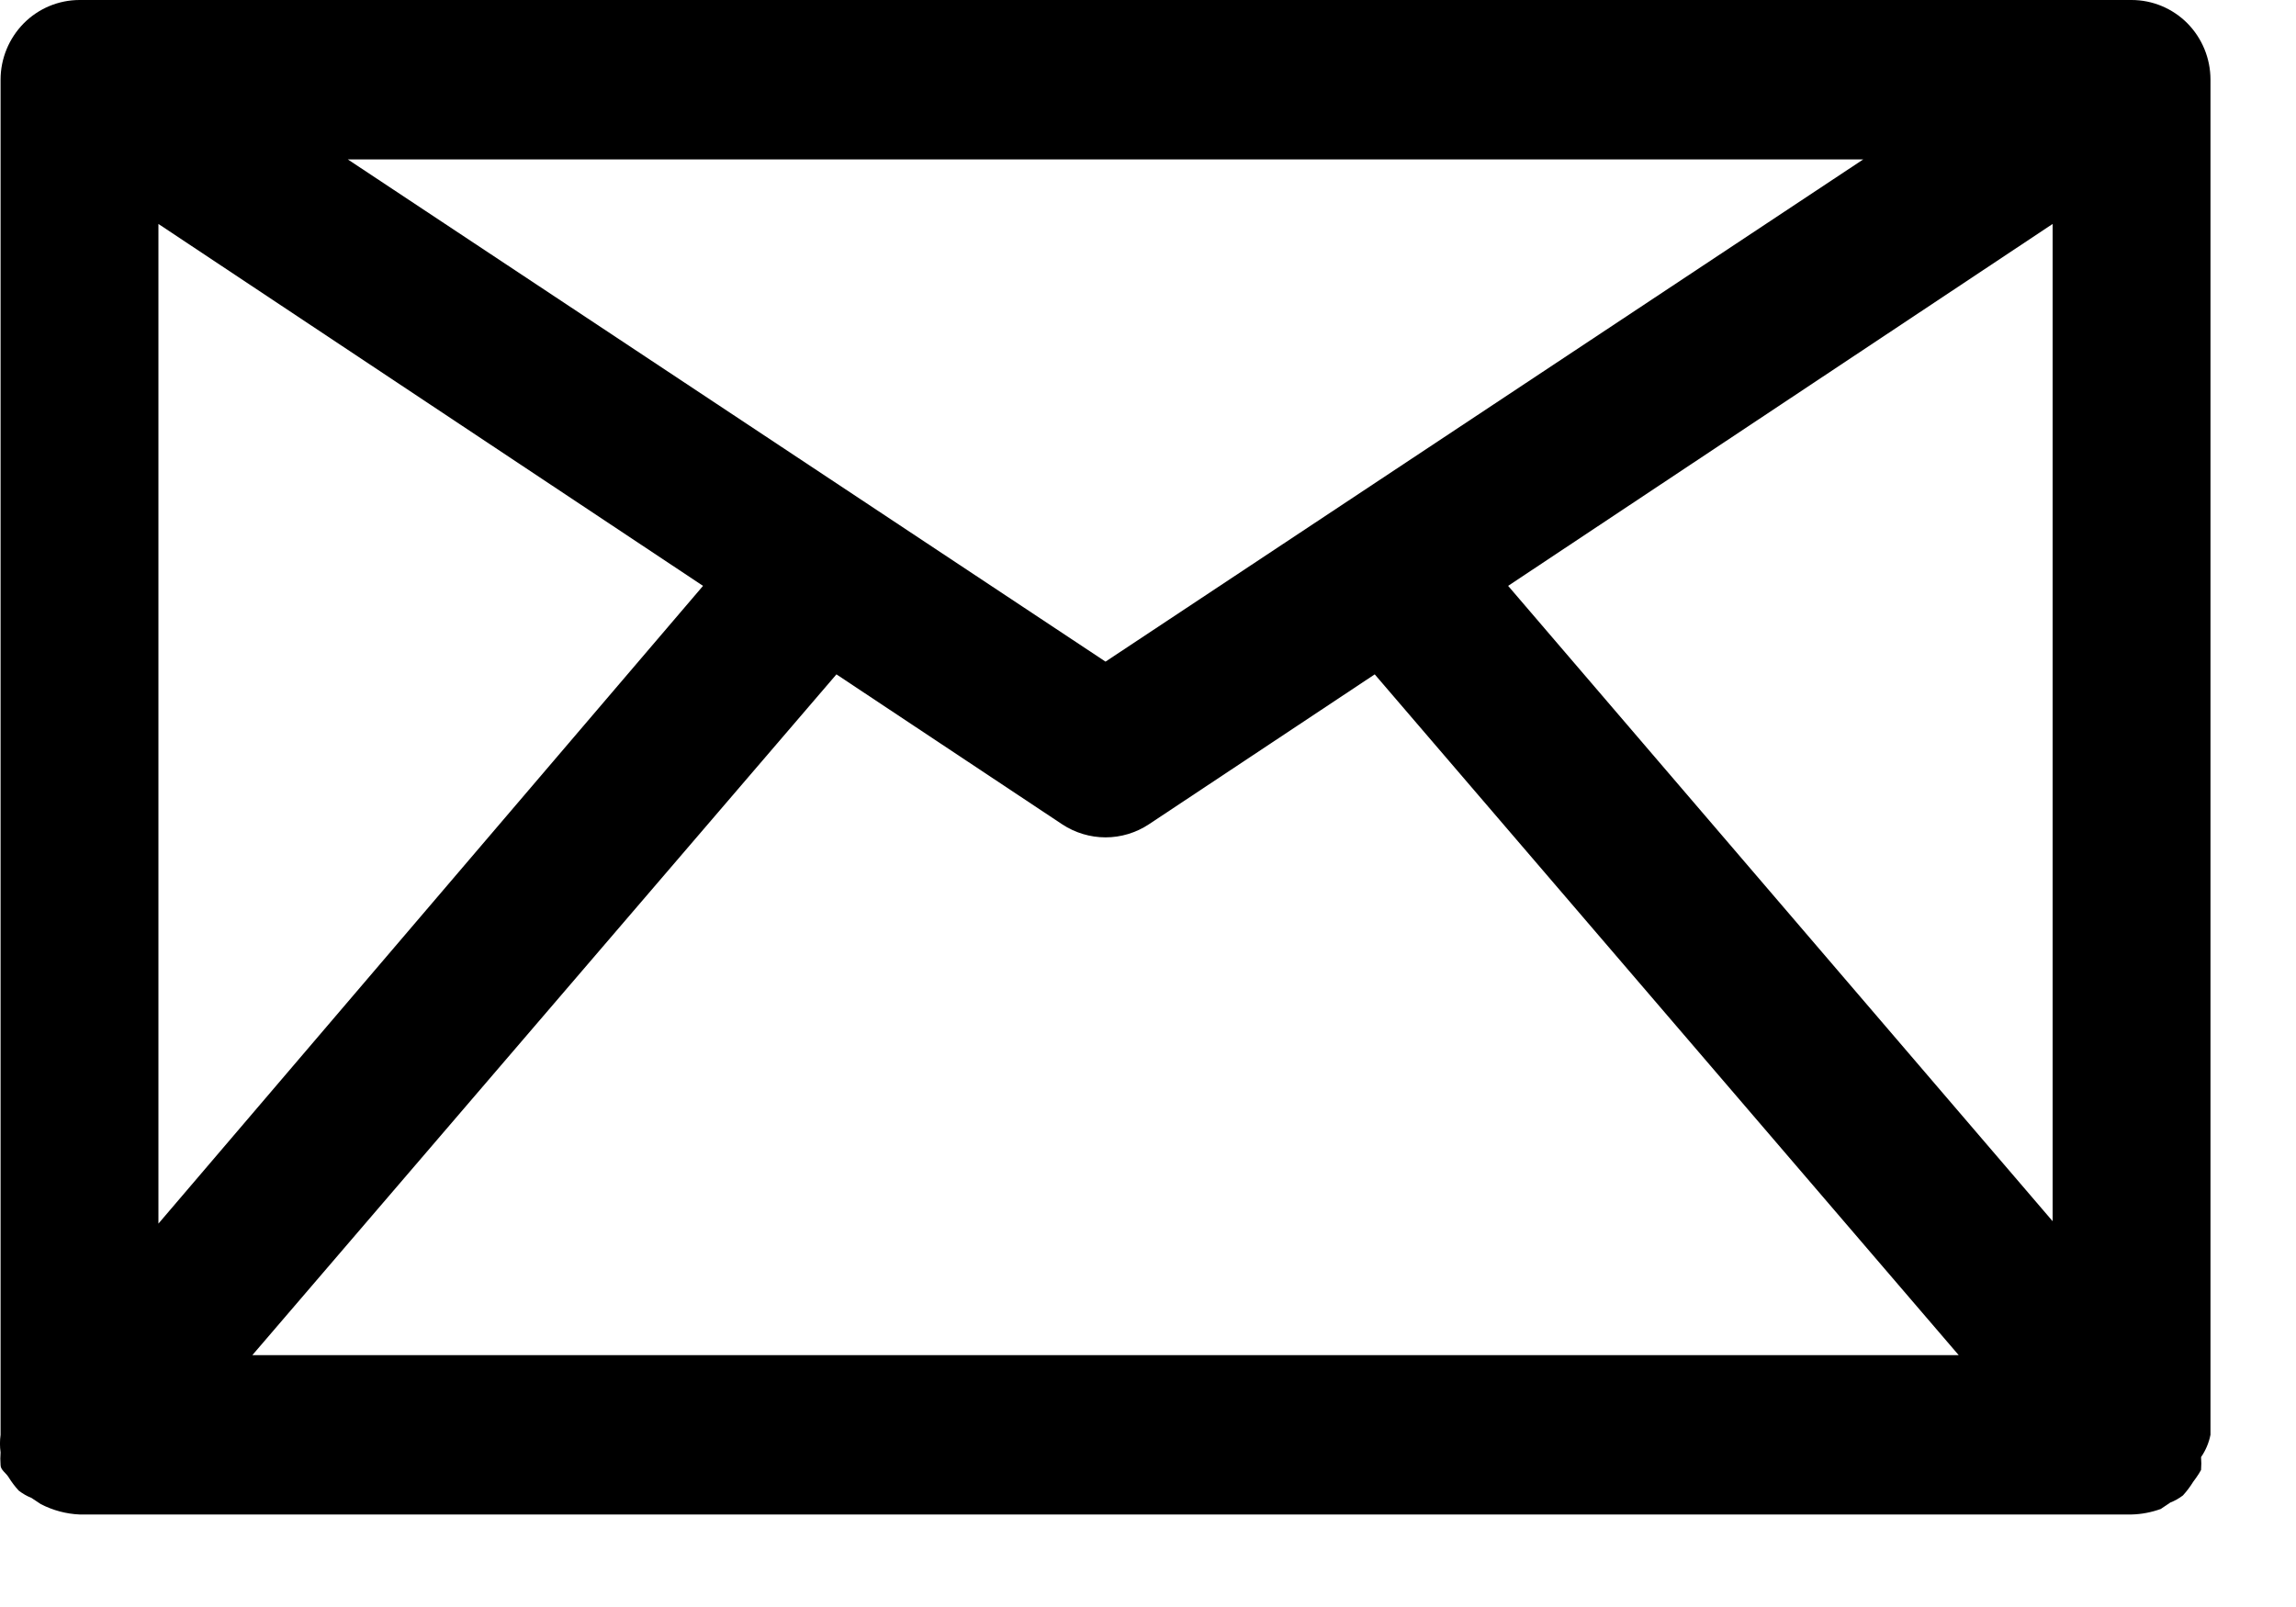 <svg width="20" height="14" viewBox="0 0 20 14" fill="none" xmlns="http://www.w3.org/2000/svg">
<path d="M19.255 0.694C19.255 0.51 19.183 0.334 19.054 0.203C18.925 0.073 18.75 0 18.568 0H0.693C0.511 0 0.336 0.073 0.207 0.203C0.078 0.334 0.005 0.51 0.005 0.694V12.5C-0.002 12.551 -0.002 12.602 0.005 12.653C0.002 12.69 0.002 12.727 0.005 12.764C0.005 12.806 0.053 12.833 0.074 12.868C0.1 12.91 0.13 12.95 0.163 12.986C0.197 13.012 0.234 13.034 0.273 13.049L0.356 13.104C0.461 13.158 0.576 13.189 0.693 13.194H18.568C18.655 13.192 18.741 13.175 18.822 13.146L18.905 13.09C18.944 13.075 18.981 13.054 19.015 13.028C19.048 12.992 19.078 12.952 19.104 12.91C19.104 12.91 19.152 12.847 19.173 12.806C19.176 12.769 19.176 12.731 19.173 12.694C19.213 12.636 19.241 12.57 19.255 12.5V0.694ZM1.38 1.951L6.124 5.104L1.38 10.66V1.951ZM9.63 5.764L3.03 1.389H16.23L9.63 5.764ZM7.286 5.875L9.252 7.181C9.364 7.255 9.496 7.295 9.63 7.295C9.765 7.295 9.896 7.255 10.008 7.181L11.975 5.875L17.062 11.806H2.198L7.286 5.875ZM13.137 5.104L17.88 1.951V10.639L13.137 5.104Z" fill="black"/>
</svg>
